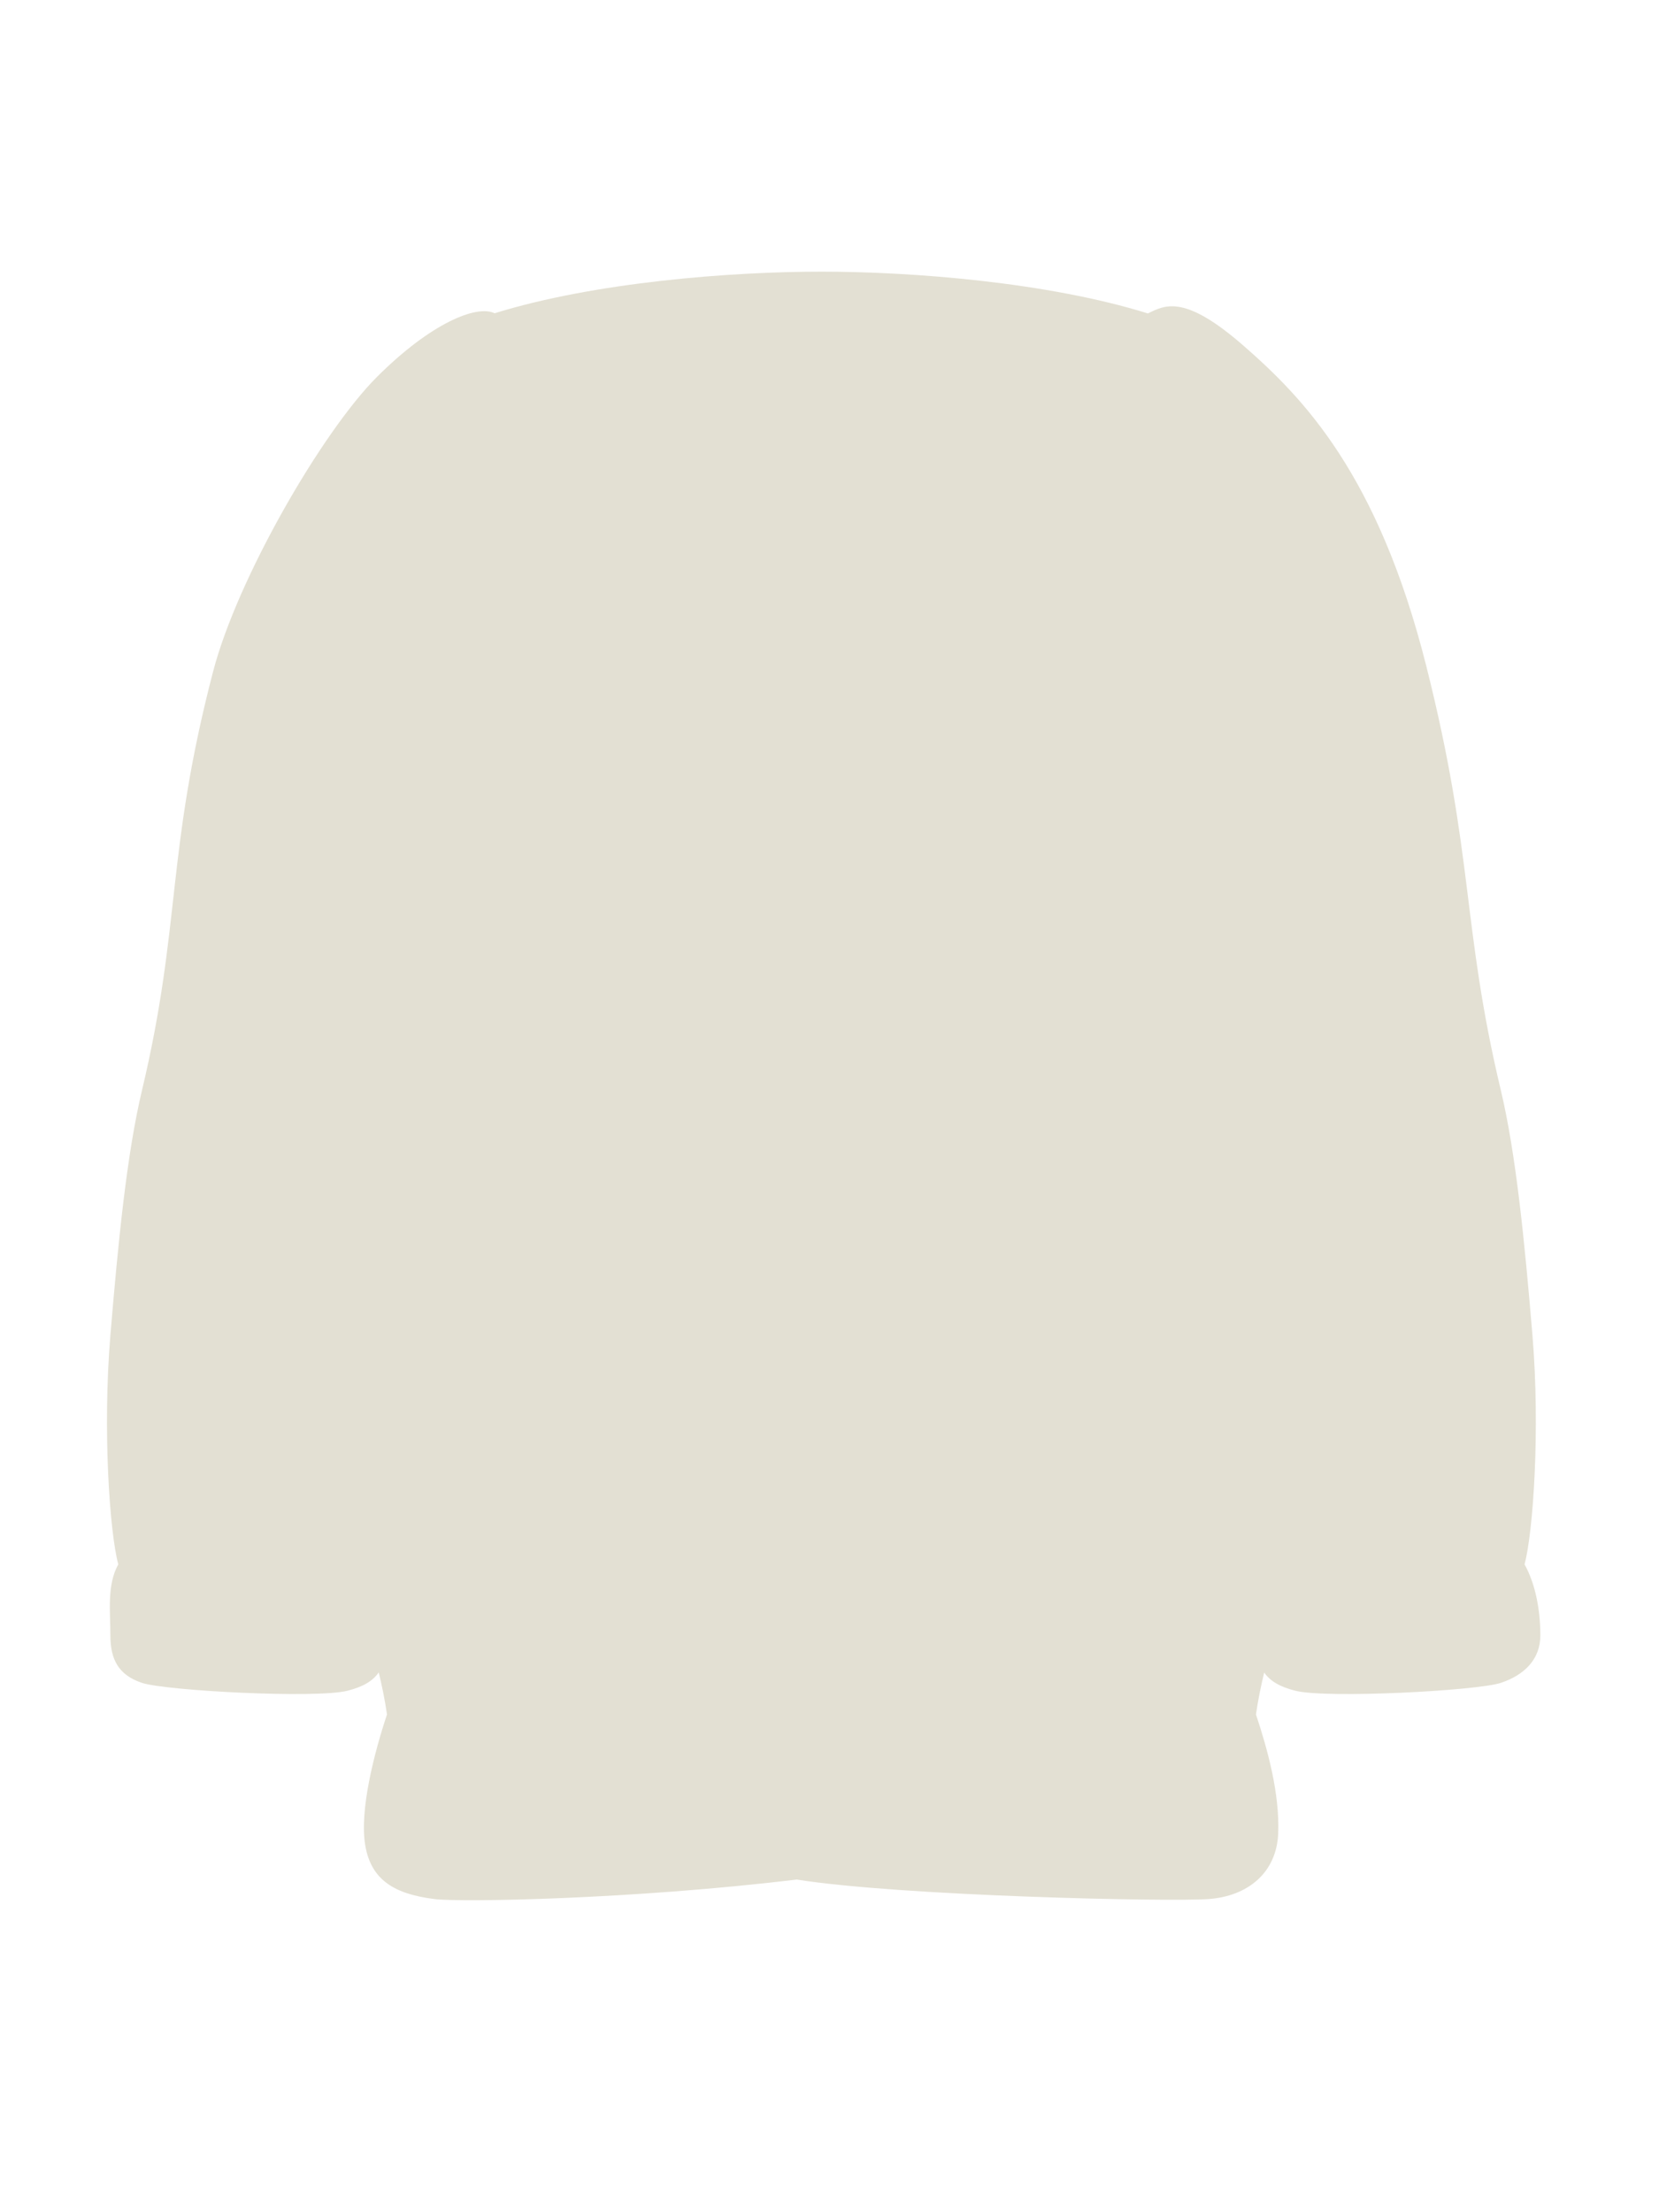 <svg width="63" height="84" viewBox="0 0 63 84" fill="none" xmlns="http://www.w3.org/2000/svg">
<path d="M13.87 70.07C13.644 68.74 14.216 66.539 14.696 65.1C14.61 64.507 14.5 63.992 14.382 63.502C14.156 63.831 13.783 64.052 13.191 64.2C11.991 64.5 6.291 64.2 5.391 63.9C4.491 63.6 4.192 63 4.192 62.1C4.192 61.2 4.053 60.187 4.492 59.4C4.166 58.206 3.892 54.3 4.192 50.7C4.492 47.1 4.819 43.804 5.392 41.4C6.892 35.1 6.292 32.4 8.092 25.5C9.02 21.94 12.245 16.382 14.31 14.317C16.375 12.252 18.112 11.565 18.783 11.895C22.583 10.715 27.748 10.315 31.195 10.315C34.65 10.315 39.79 10.717 43.592 11.902C44.267 11.563 45.01 11.191 47.243 13.145C49.476 15.098 52.326 18 54.161 25.284C55.996 32.567 55.494 35.1 56.994 41.4C57.566 43.804 57.894 47.1 58.194 50.7C58.494 54.3 58.219 58.206 57.894 59.4C58.332 60.187 58.494 61.2 58.494 62.1C58.494 63 57.894 63.6 56.994 63.9C56.094 64.2 50.394 64.5 49.194 64.2C48.606 64.053 48.234 63.834 48.007 63.508C47.89 63.996 47.78 64.509 47.695 65.1C48.141 66.438 48.595 68.1 48.54 69.6C48.486 71.1 47.395 72 45.895 72.109C44.395 72.219 34.187 71.994 30.255 71.368C24.006 72.123 17.481 72.235 16.496 72.109C14.996 71.919 14.096 71.4 13.87 70.07Z" fill="#E3E0D3"/>
</svg>
